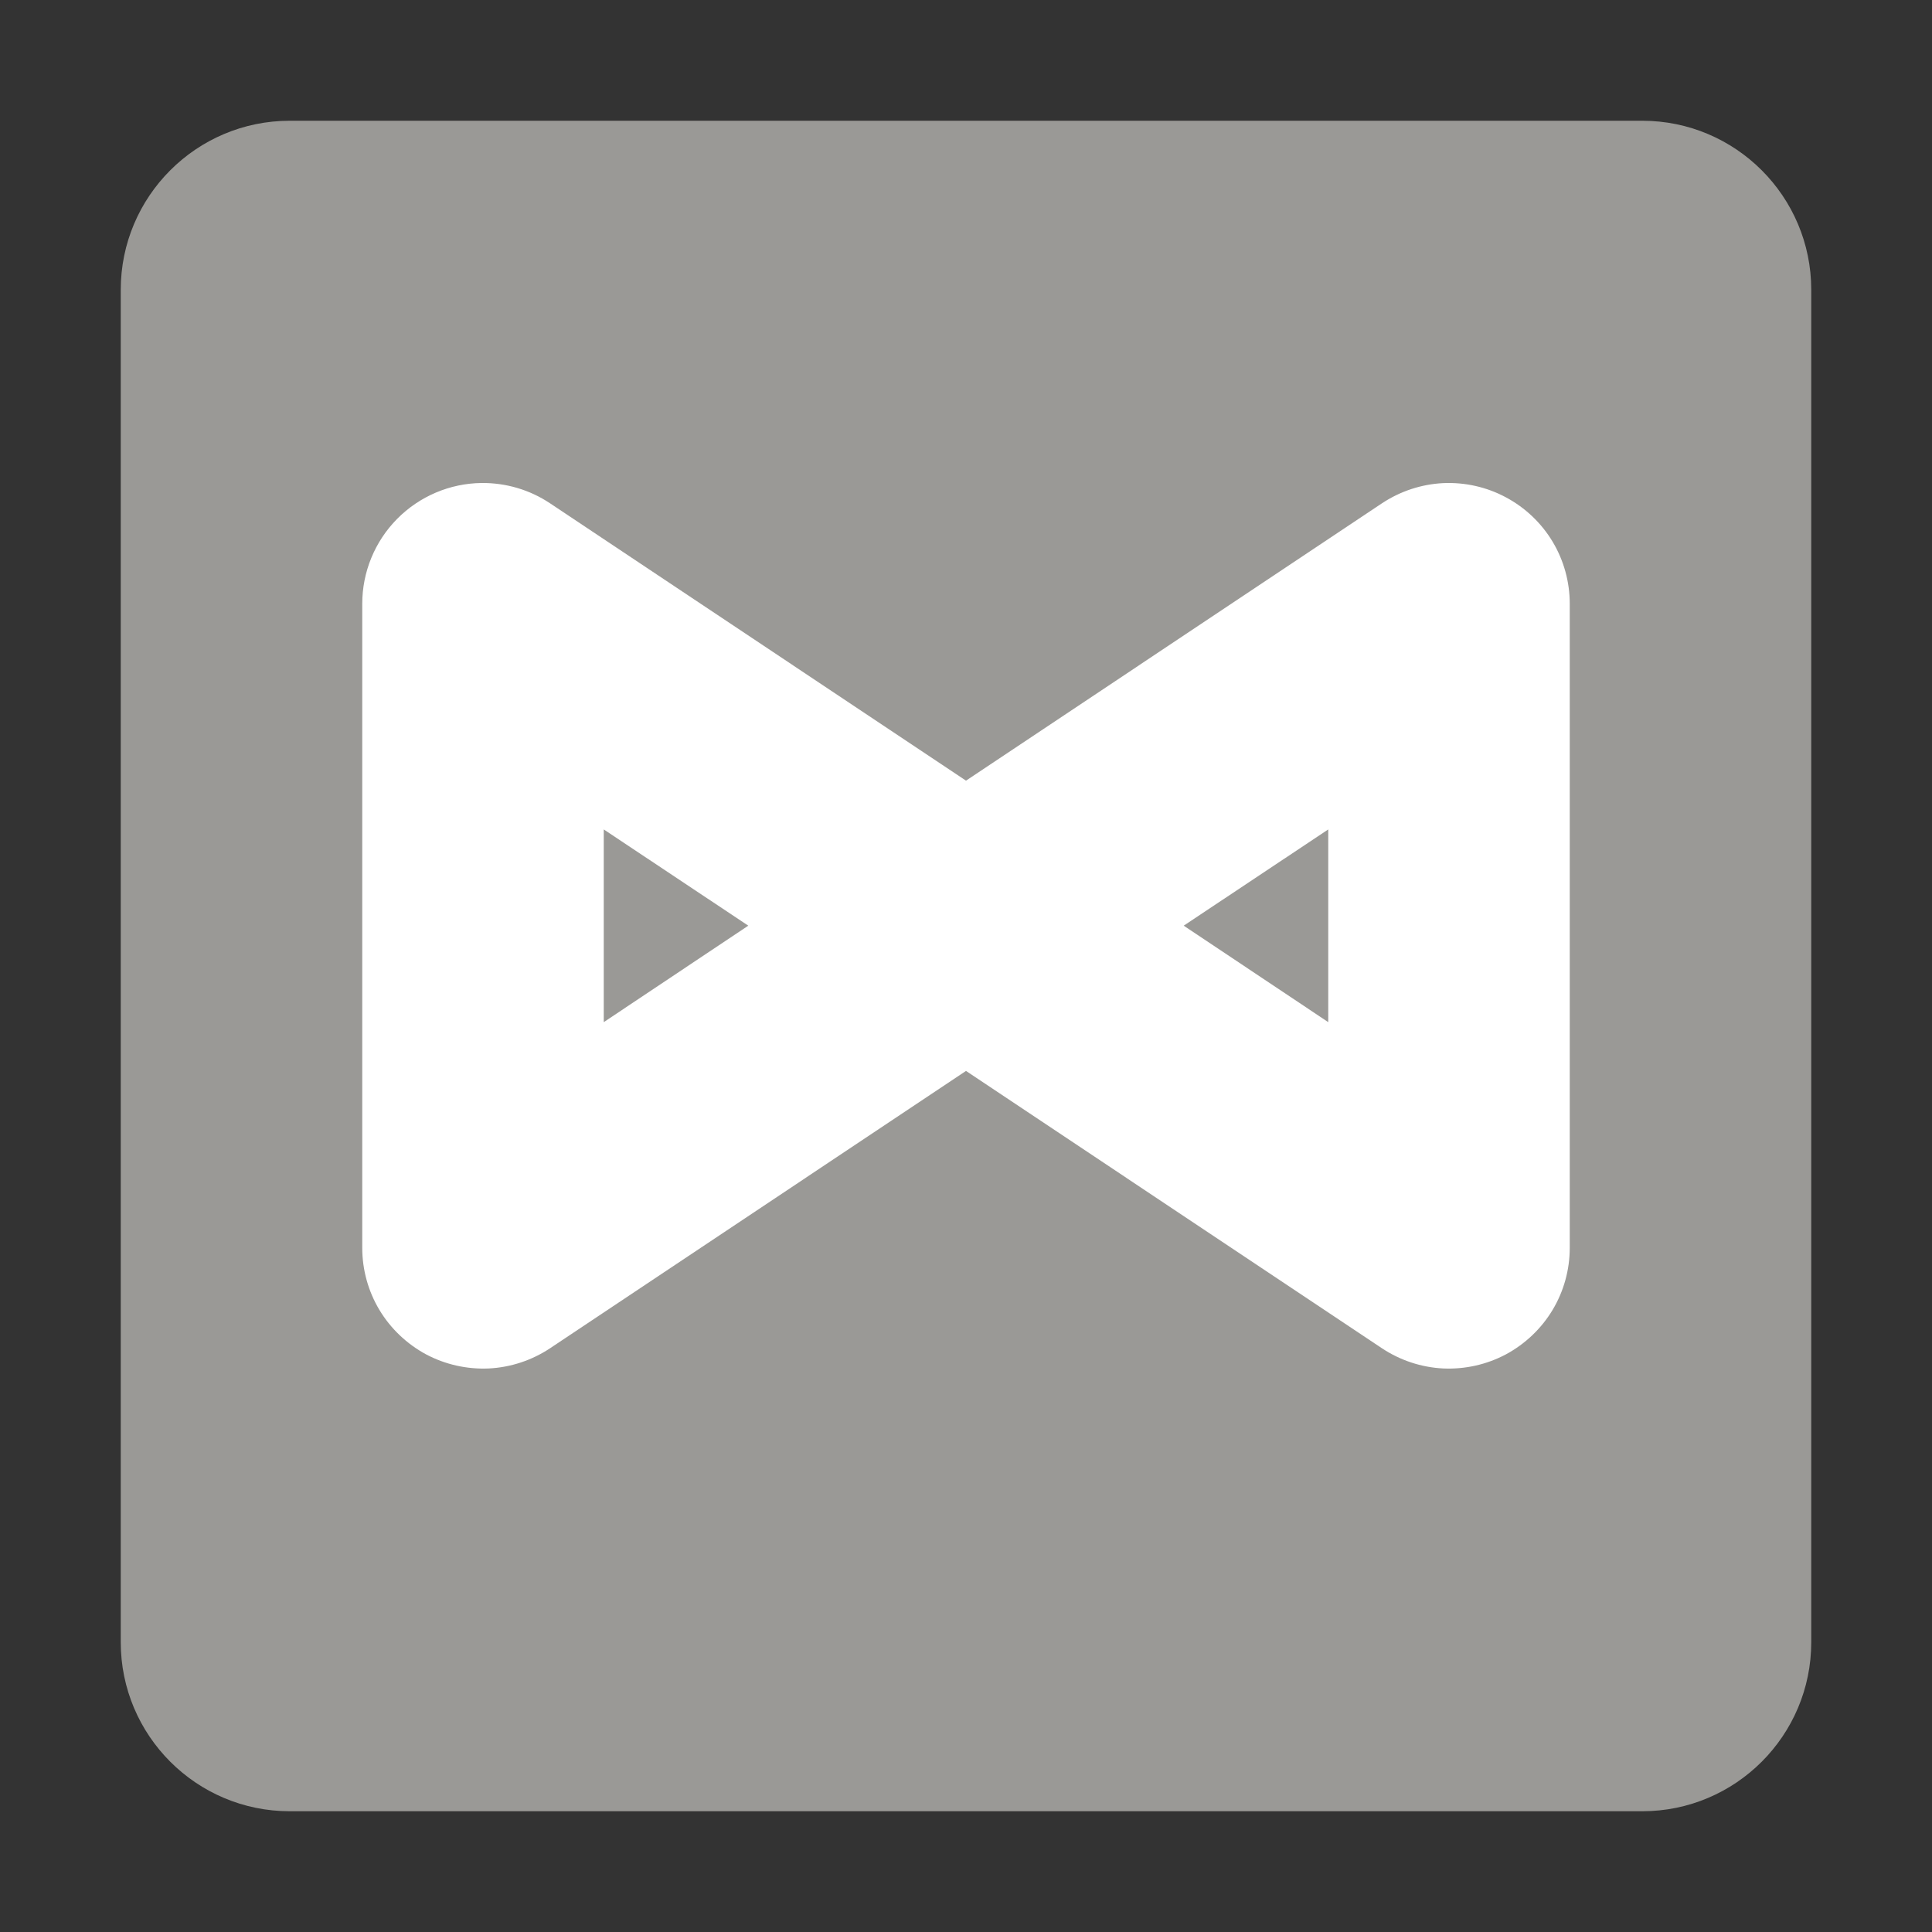 <svg xmlns="http://www.w3.org/2000/svg" fill="none" width="16" height="16" viewBox="0 0 16 16">
 <rect x="0" y="0" width="16" height="16" fill="#333333" stroke="none"/>
 <path fill="url(#paint0_linear)" d="M13.6 1H2.4C1.627 1 1 1.627 1 2.4V13.6C1 14.373 1.627 15 2.4 15H13.6C14.373 15 15 14.373 15 13.6V2.4C15 1.627 14.373 1 13.6 1Z"/>
 <path fill="#fff" d="M3.988 4C3.725 4.003 3.474 4.11 3.289 4.297C3.104 4.484 3 4.737 3 5V10.334C3 10.515 3.049 10.693 3.142 10.848C3.235 11.003 3.369 11.13 3.528 11.216C3.688 11.301 3.868 11.341 4.048 11.333C4.229 11.324 4.404 11.266 4.555 11.166L8 8.869L11.445 11.166C11.596 11.266 11.771 11.324 11.952 11.333C12.133 11.341 12.312 11.301 12.472 11.216C12.631 11.13 12.765 11.003 12.858 10.848C12.951 10.693 13 10.515 13 10.334V5C13 4.819 12.951 4.641 12.858 4.486C12.765 4.331 12.631 4.204 12.472 4.119C12.312 4.033 12.133 3.993 11.952 4.001C11.771 4.01 11.596 4.068 11.445 4.168L8 6.465L4.555 4.168C4.387 4.056 4.19 3.998 3.988 4V4ZM5 6.869L6.197 7.666L5 8.465V6.869ZM11 6.869V8.465L9.803 7.666L11 6.869Z"/>
 <defs>
  <linearGradient id="paint0_linear" x1="1" x2="15" y1="8" y2="8" gradientUnits="userSpaceOnUse">
   <stop stop-color="#9A9996"/>
  </linearGradient>
 </defs>
</svg>
